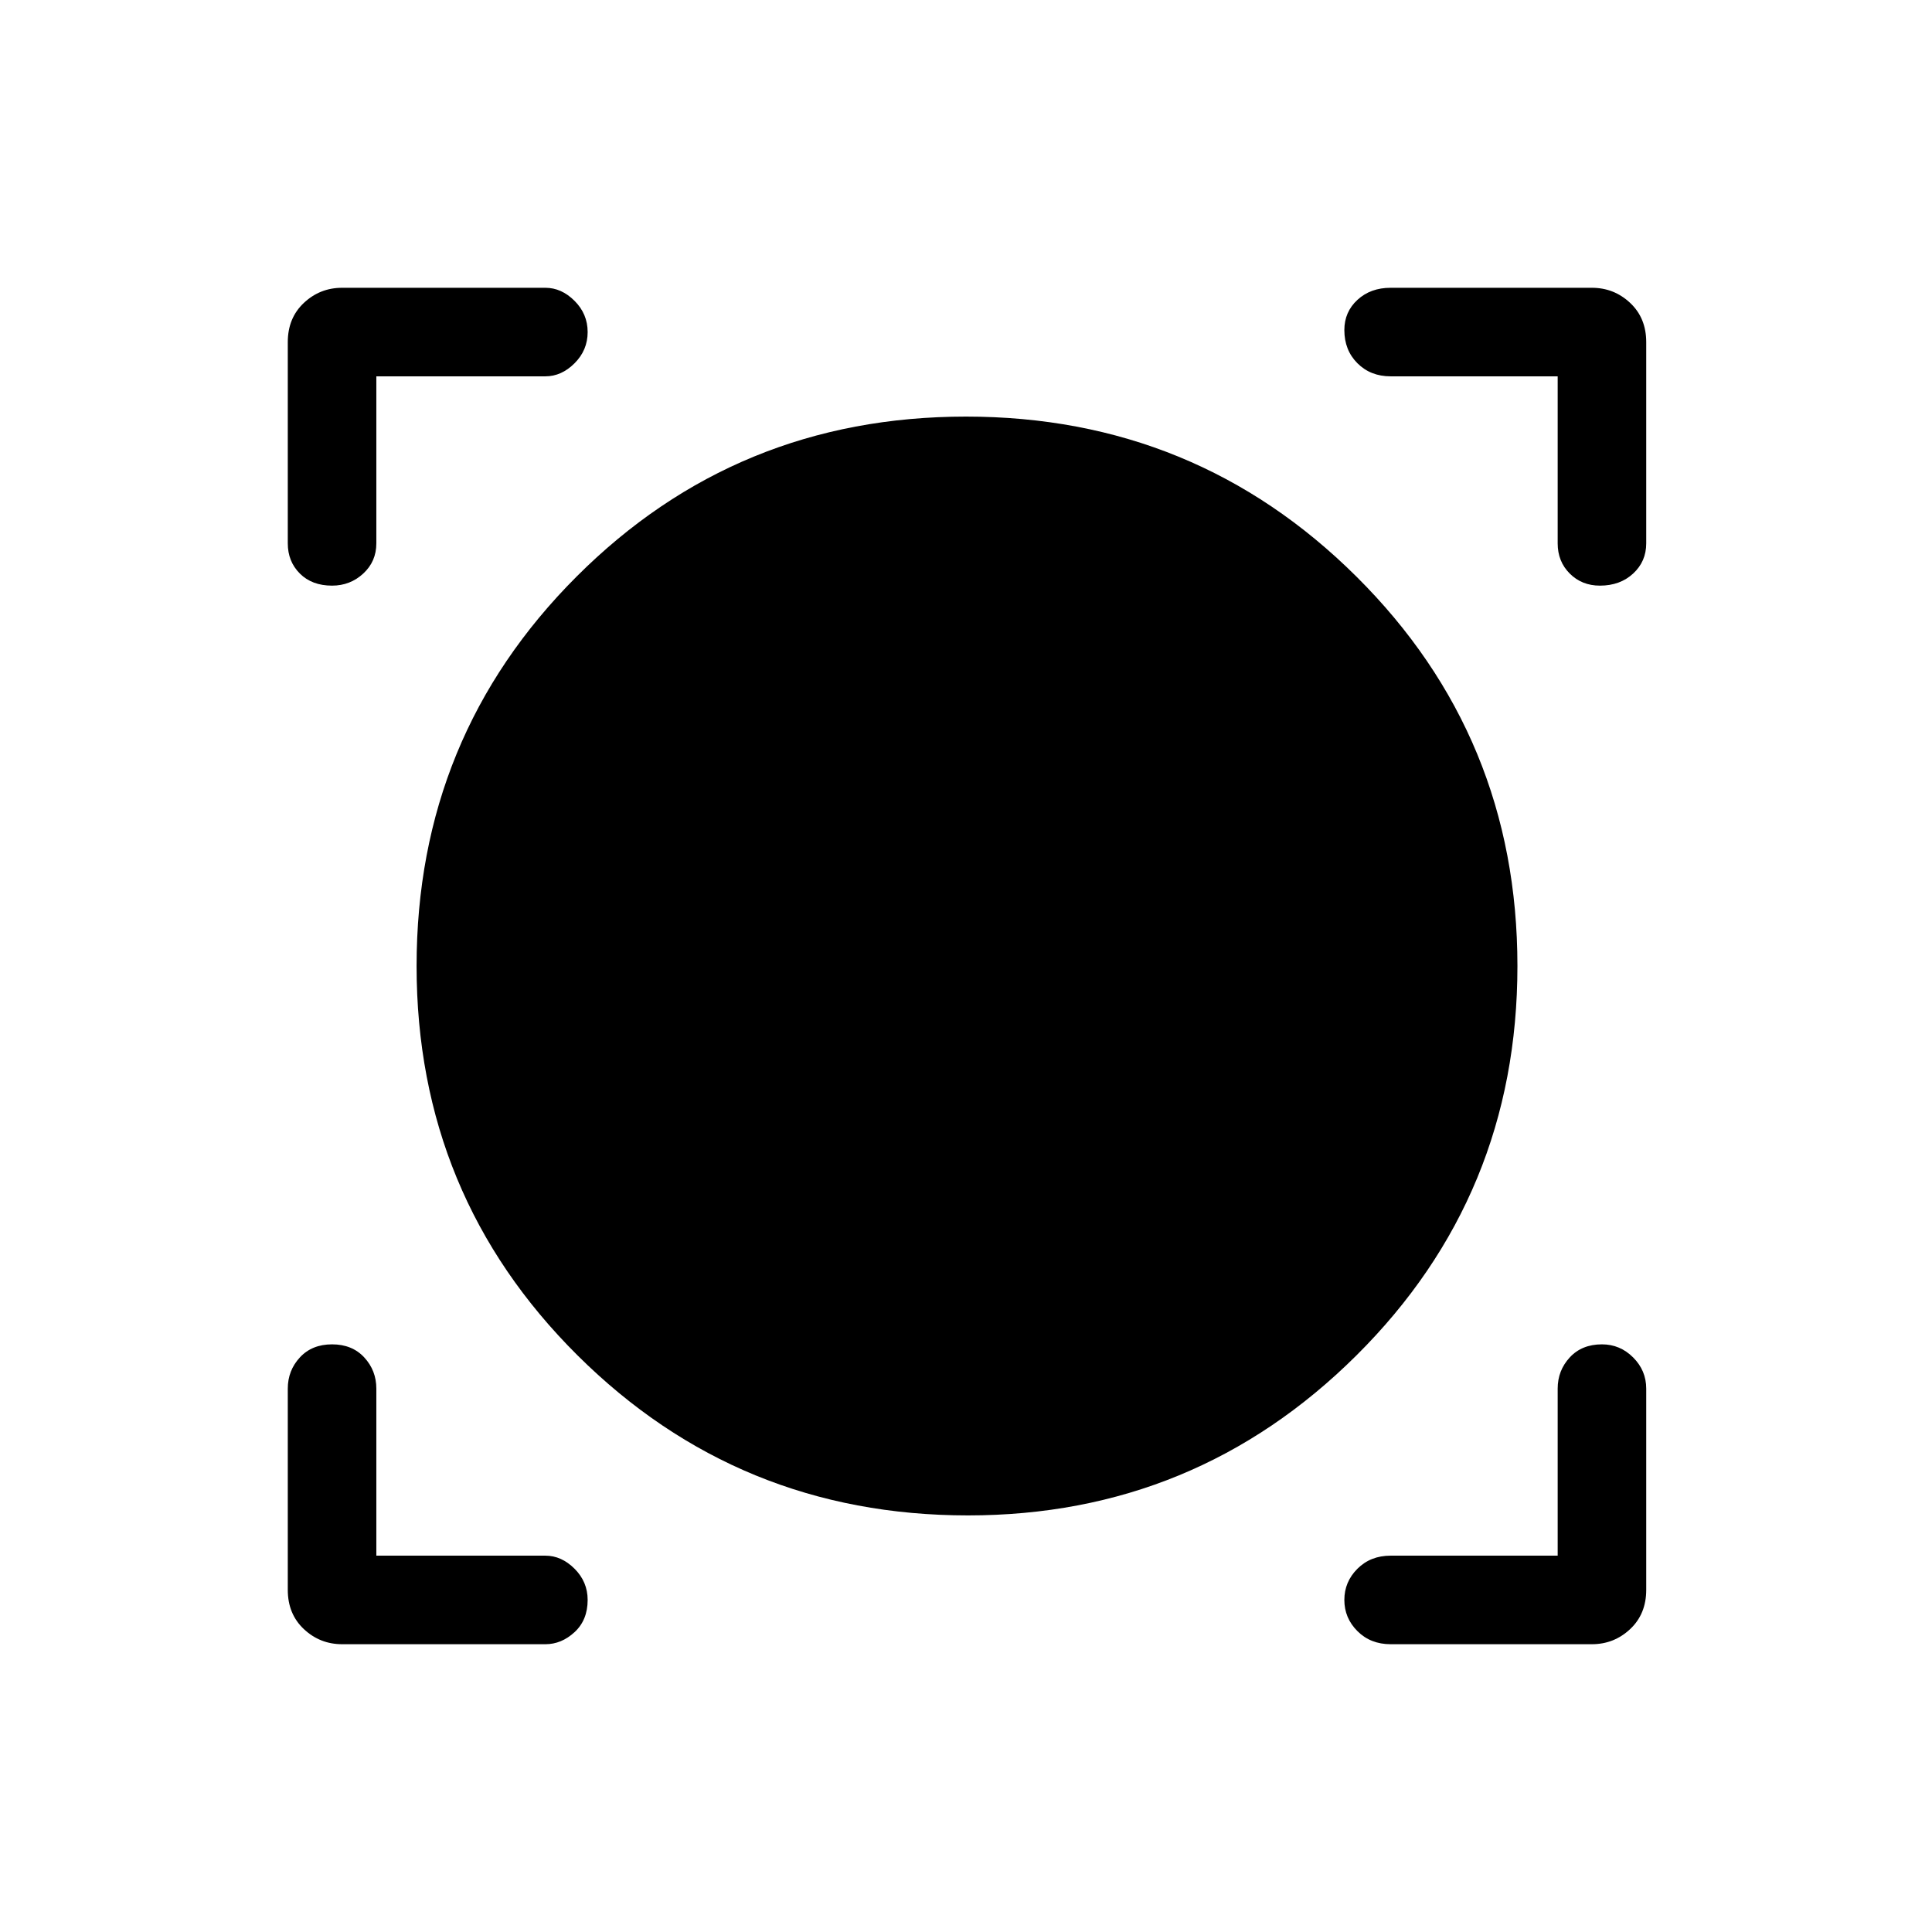 <svg xmlns="http://www.w3.org/2000/svg" height="48" width="48"><path d="M8.5 40.85Q7.95 40.85 7.55 40.475Q7.15 40.1 7.15 39.5V34.5Q7.15 34.05 7.45 33.725Q7.75 33.4 8.25 33.4Q8.75 33.4 9.05 33.725Q9.35 34.05 9.35 34.5V38.65H13.55Q13.95 38.65 14.275 38.975Q14.6 39.3 14.6 39.75Q14.6 40.25 14.275 40.55Q13.95 40.85 13.55 40.85ZM34.55 40.85Q34.05 40.85 33.725 40.525Q33.4 40.2 33.4 39.75Q33.4 39.3 33.725 38.975Q34.05 38.65 34.55 38.65H38.7V34.5Q38.7 34.05 39 33.725Q39.3 33.4 39.8 33.4Q40.25 33.4 40.575 33.725Q40.9 34.05 40.9 34.5V39.5Q40.9 40.1 40.5 40.475Q40.1 40.85 39.55 40.85ZM24.05 37.65Q18.35 37.65 14.35 33.675Q10.35 29.7 10.35 24Q10.35 18.3 14.325 14.325Q18.3 10.35 24 10.35Q29.7 10.35 33.7 14.325Q37.7 18.3 37.7 24Q37.7 29.7 33.7 33.675Q29.7 37.65 24.05 37.65ZM8.25 14.55Q7.75 14.55 7.45 14.25Q7.15 13.95 7.15 13.5V8.5Q7.15 7.9 7.55 7.525Q7.95 7.15 8.5 7.15H13.55Q13.95 7.15 14.275 7.475Q14.6 7.8 14.6 8.25Q14.6 8.7 14.275 9.025Q13.95 9.35 13.55 9.35H9.35V13.5Q9.35 13.95 9.025 14.25Q8.7 14.55 8.25 14.55ZM39.75 14.55Q39.3 14.55 39 14.25Q38.7 13.95 38.7 13.5V9.35H34.55Q34.05 9.35 33.725 9.025Q33.4 8.7 33.4 8.2Q33.4 7.75 33.725 7.45Q34.05 7.15 34.55 7.15H39.55Q40.1 7.15 40.5 7.525Q40.9 7.9 40.9 8.5V13.5Q40.9 13.95 40.575 14.25Q40.25 14.55 39.75 14.55Z"/></svg>